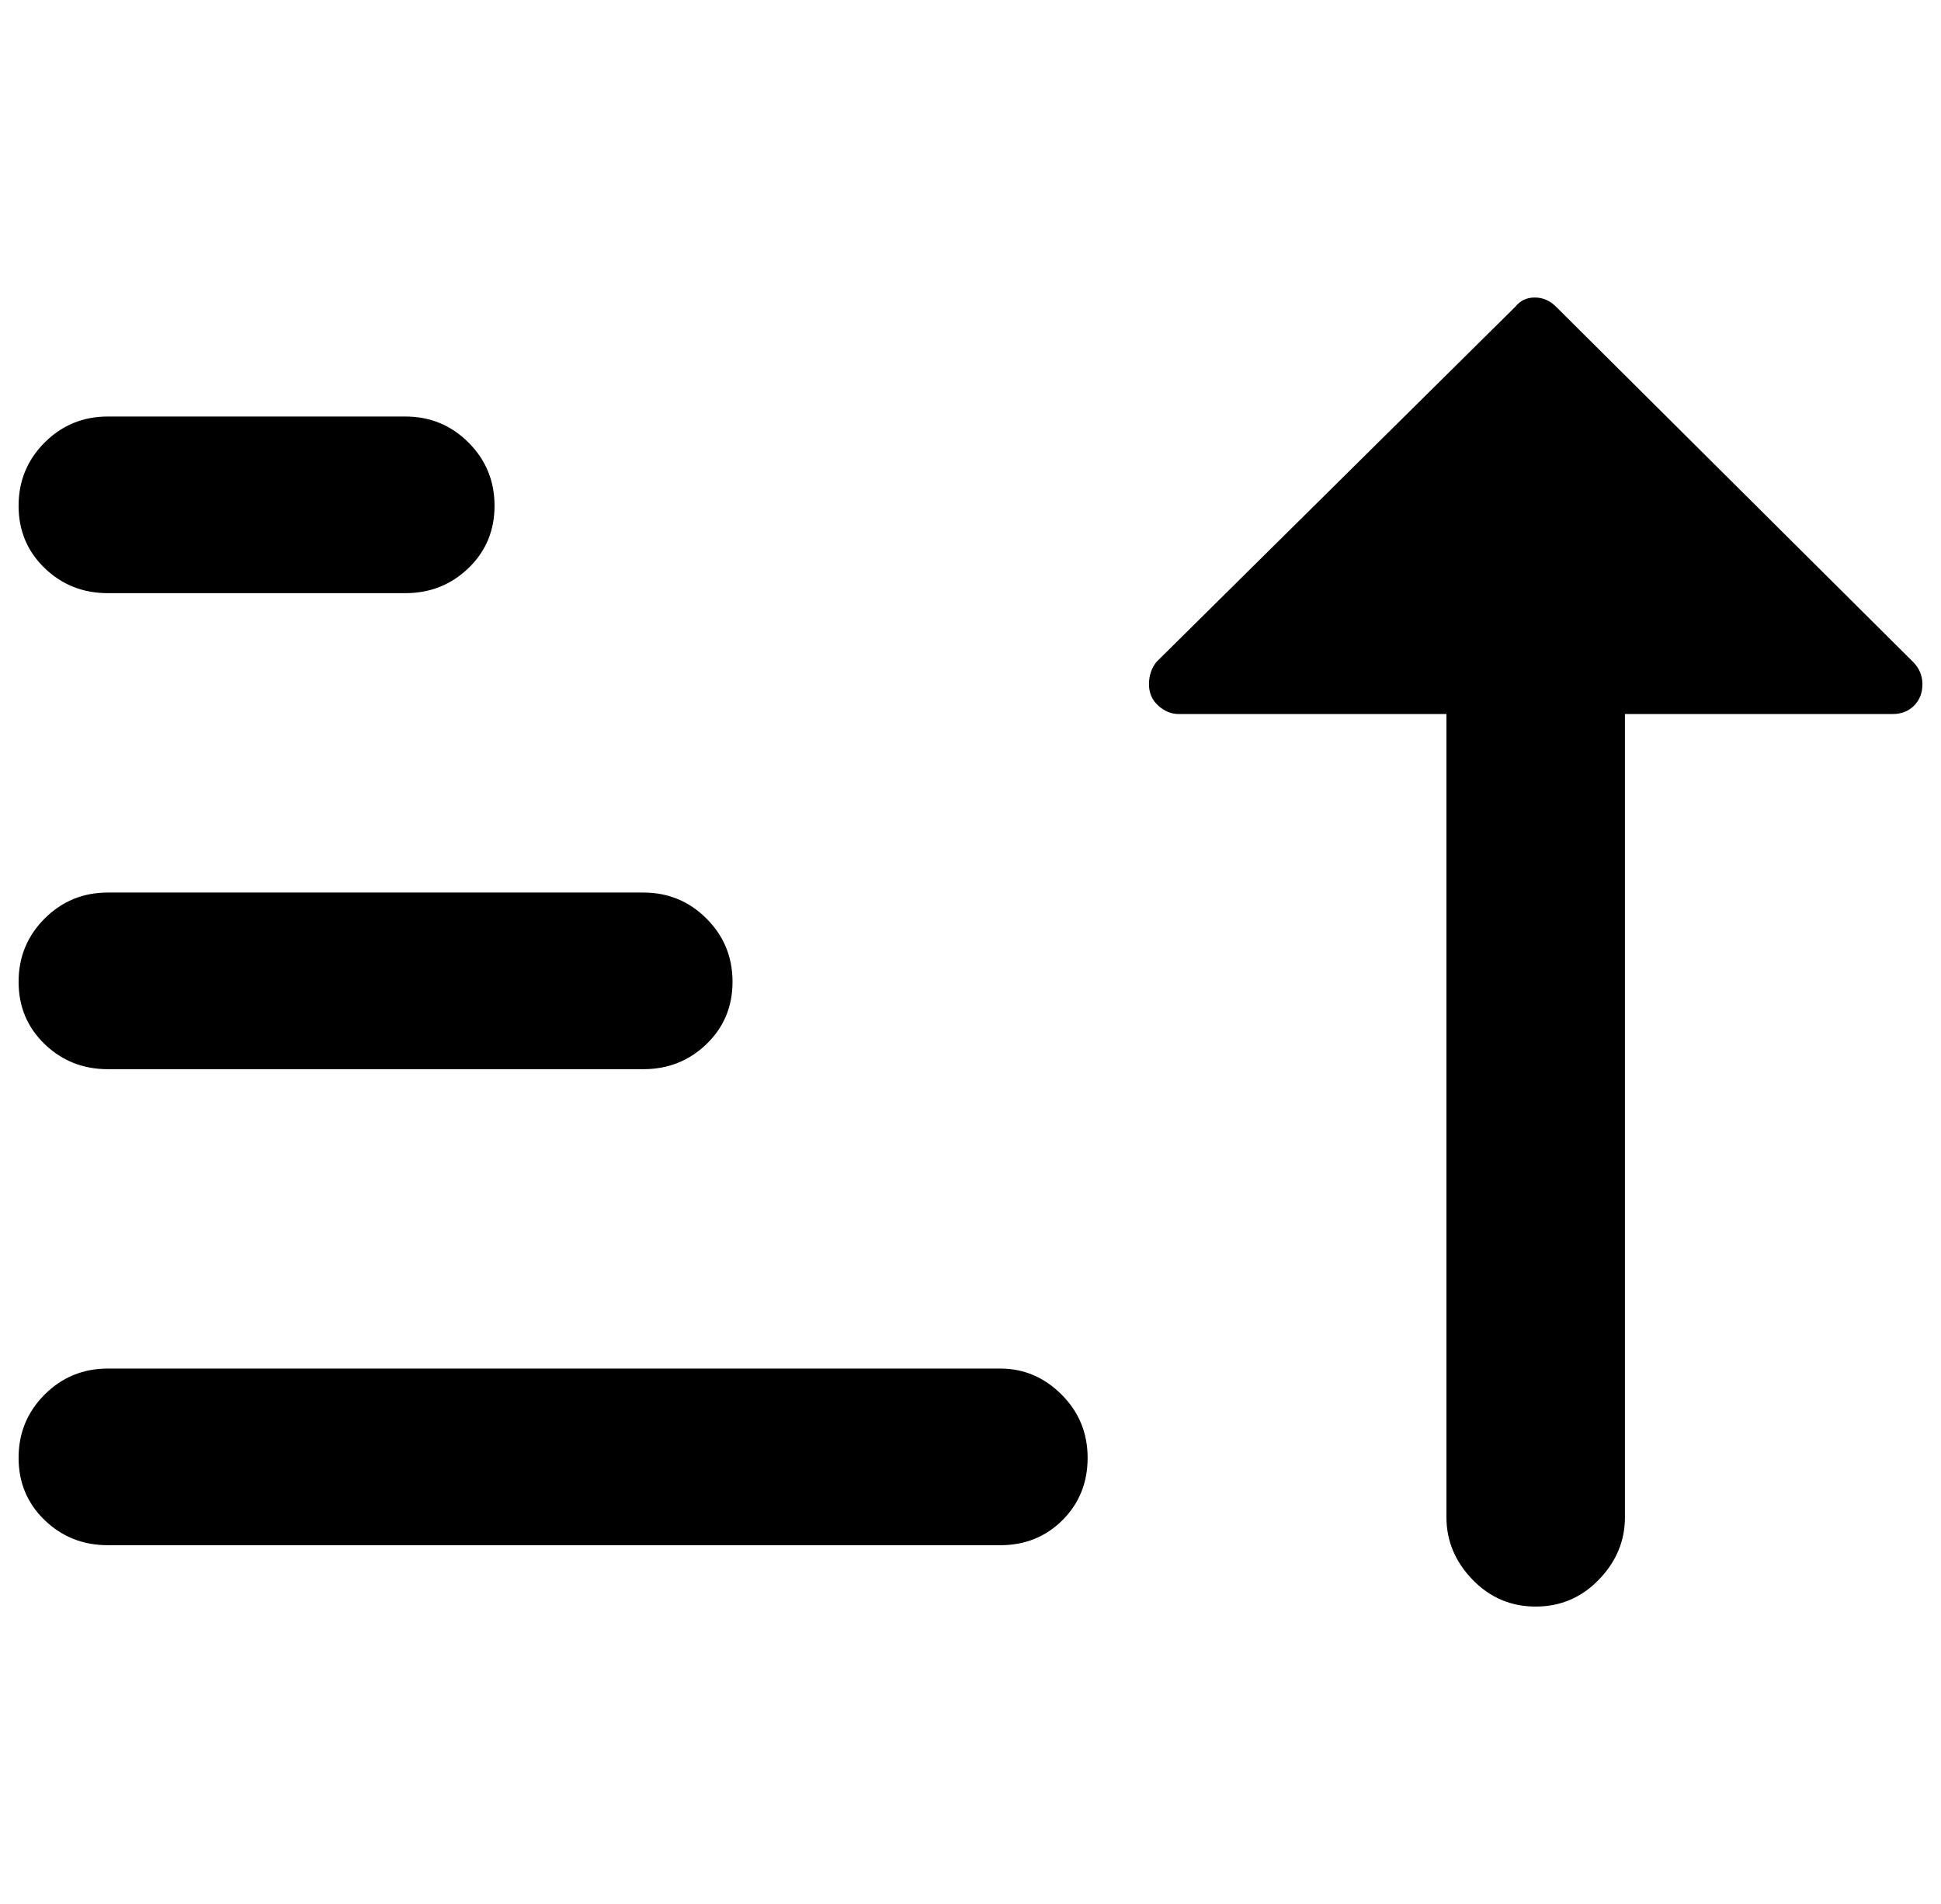 <?xml version="1.0" standalone="no"?>
<!DOCTYPE svg PUBLIC "-//W3C//DTD SVG 1.1//EN" "http://www.w3.org/Graphics/SVG/1.1/DTD/svg11.dtd" >
<svg xmlns="http://www.w3.org/2000/svg" xmlns:xlink="http://www.w3.org/1999/xlink" version="1.1" viewBox="-10 0 1044 1024">
   <path fill="currentColor"
d="M827 165l192 191q5 5 5 12t-4.5 11.5t-11.5 4.5h-36h-72h-36v432q0 19 -14 33.5t-34 14.5t-34 -14.5t-14 -33.5v-432h-144q-6 0 -11 -4.5t-5 -11.5t4 -12l193 -191q4 -5 10.5 -5t11.5 5zM0 784q0 -20 14 -34t34 -14h480q19 0 33 14t14 34t-13.5 33.5t-33.5 13.5h-480
q-20 0 -34 -13.5t-14 -33.5zM0 528q0 -20 14 -34t34 -14h288q20 0 34 14t14 34t-14 33.5t-34 13.5h-288q-20 0 -34 -13.5t-14 -33.5zM0 272q0 -20 14 -34t34 -14h160q20 0 34 14t14 34t-14 33.5t-34 13.5h-160q-20 0 -34 -13.5t-14 -33.5z" />
</svg>
